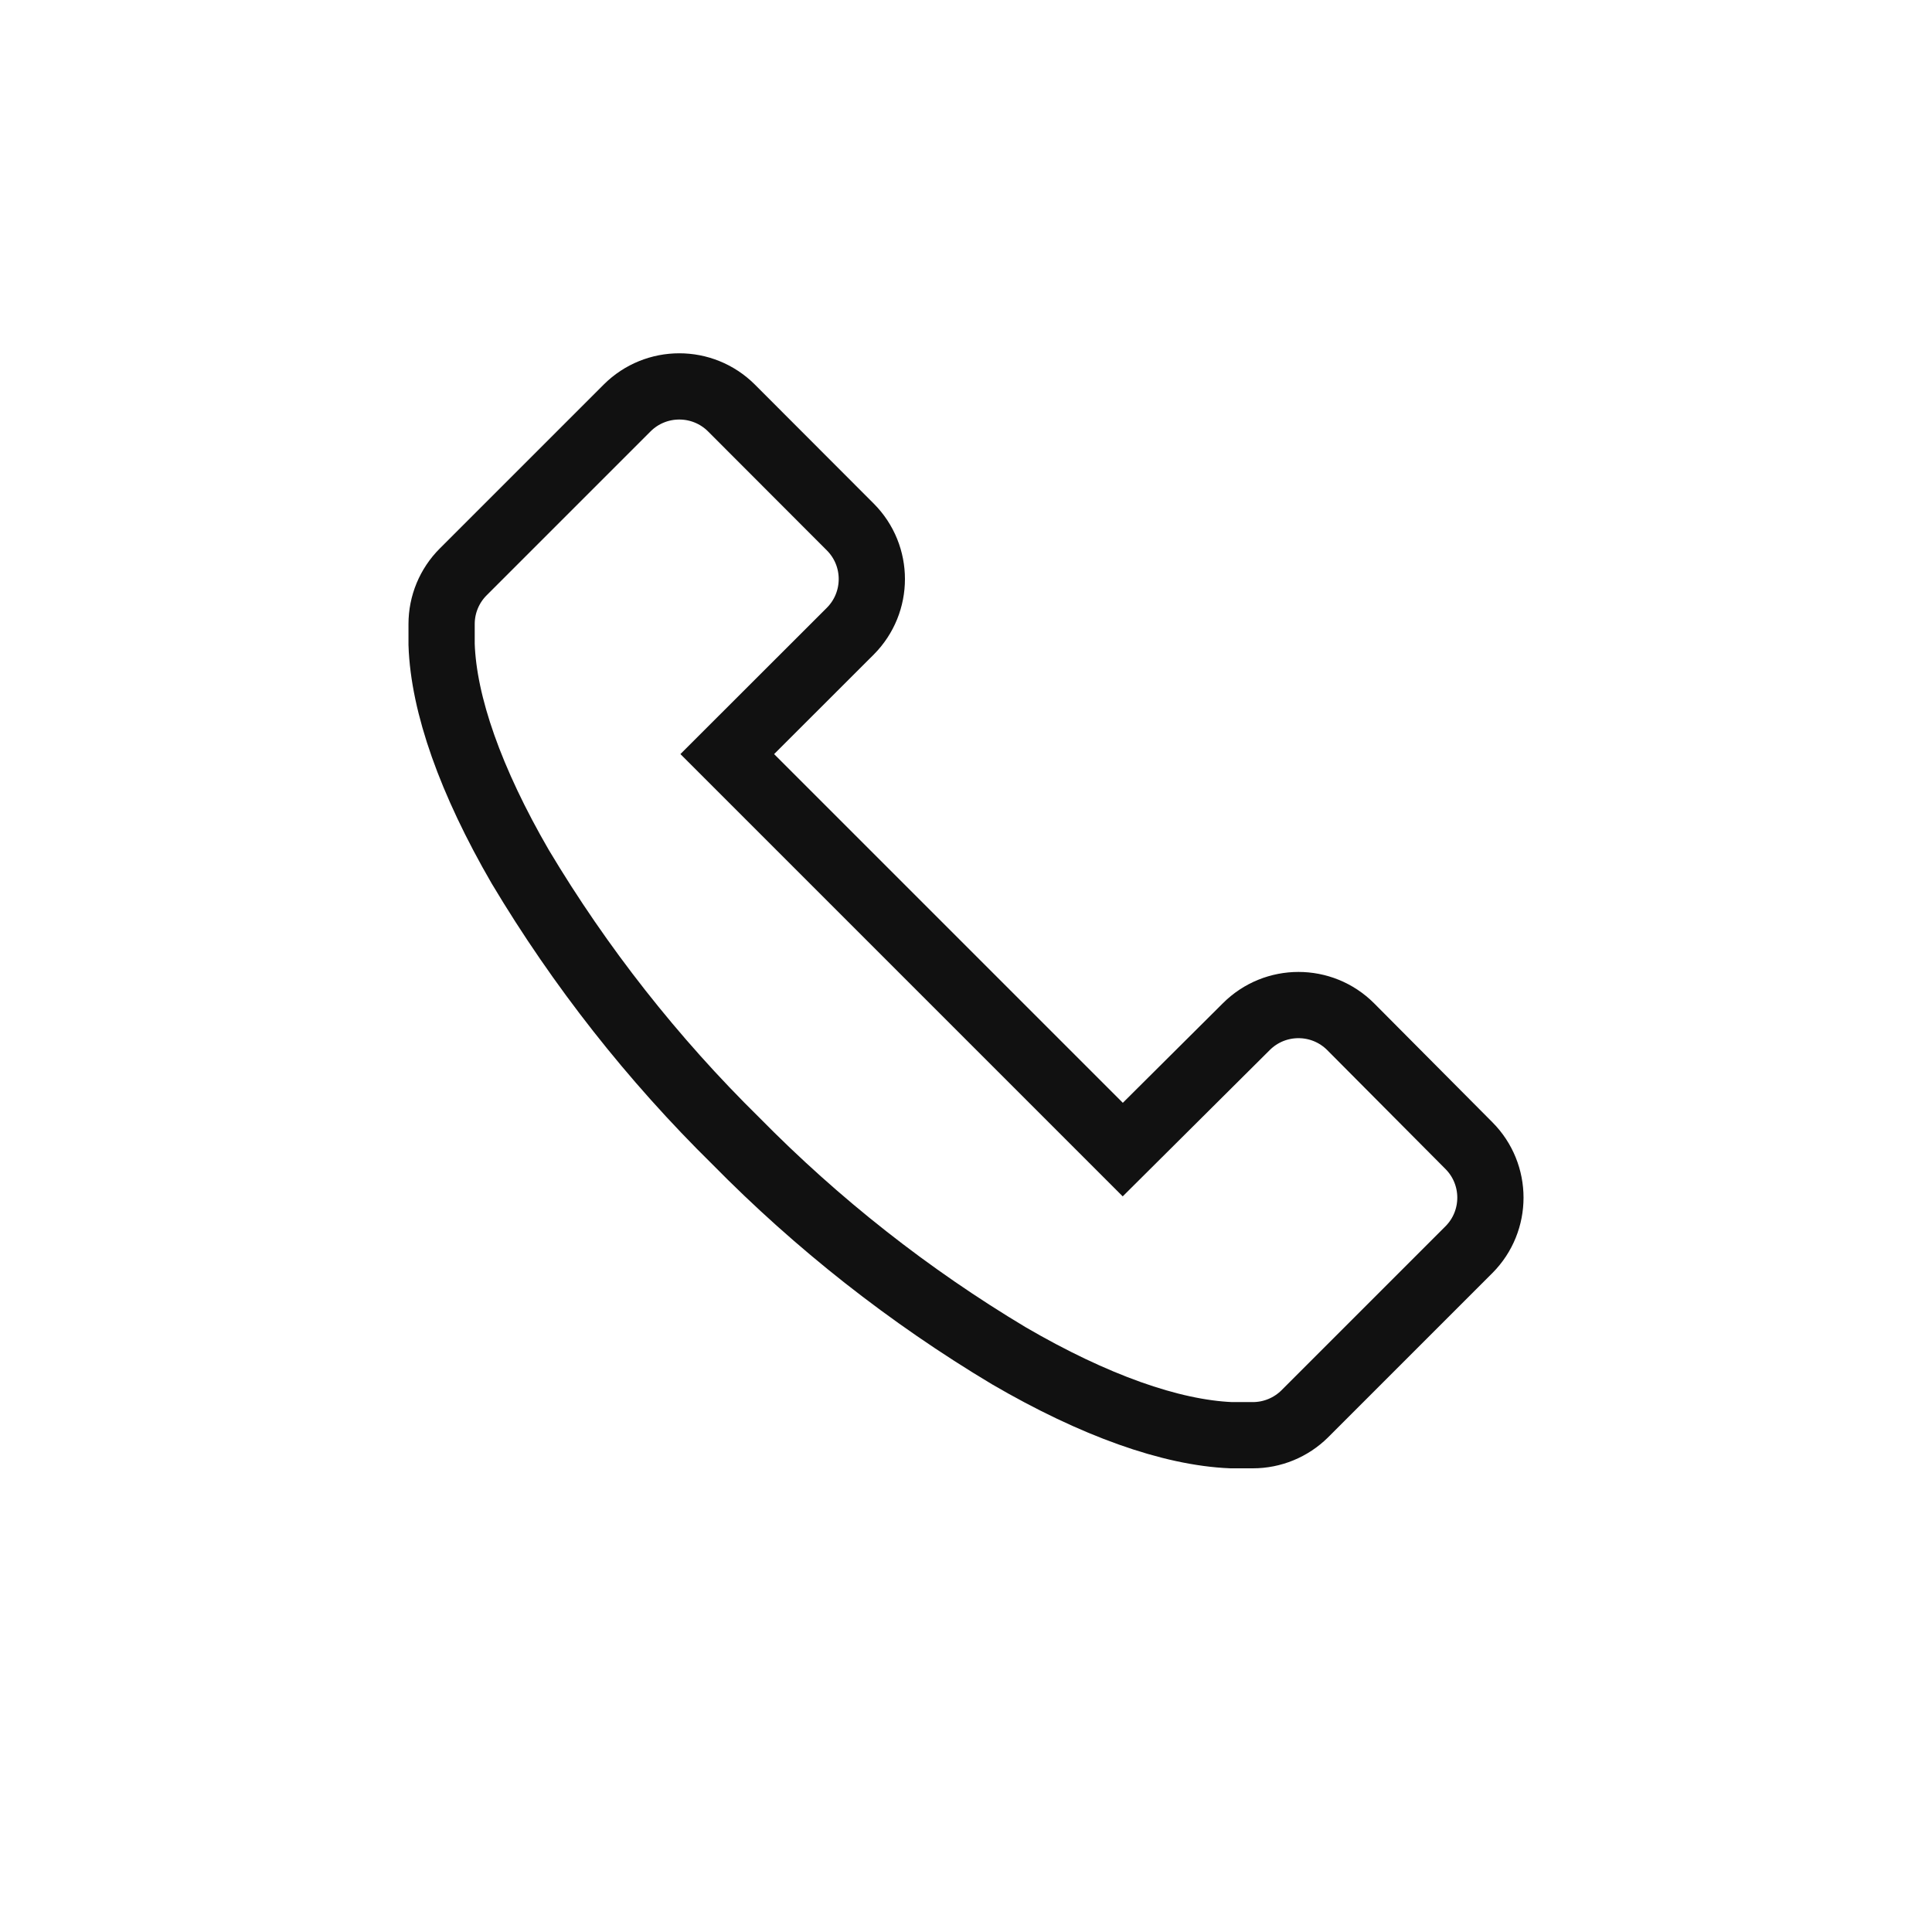 <svg xmlns='http://www.w3.org/2000/svg' width='35' height='35' viewBox='0 0 35 35'><g fill='none'><rect width='35' height='35'/><path stroke='#111' stroke-width='1.2' d='M24.468,18.599 C23.946,18.077 23.1,18.077 22.578,18.599 L20.34,20.826 L17.458,17.944 L13.175,13.661 L15.404,11.434 C15.924,10.912 15.924,10.068 15.404,9.547 L13.251,7.391 C12.729,6.87 11.883,6.87 11.361,7.391 L8.391,10.361 C8.14,10.612 8,10.951 8,11.305 L8,11.674 C8.036,12.762 8.526,14.151 9.425,15.702 C10.51,17.518 11.823,19.187 13.331,20.67 C14.808,22.172 16.47,23.48 18.278,24.562 C19.823,25.462 21.212,25.954 22.302,26 L22.697,26 C23.048,26 23.386,25.861 23.636,25.614 L26.611,22.639 C27.13,22.118 27.13,21.275 26.611,20.754 L24.468,18.599 Z'/></g></svg>

